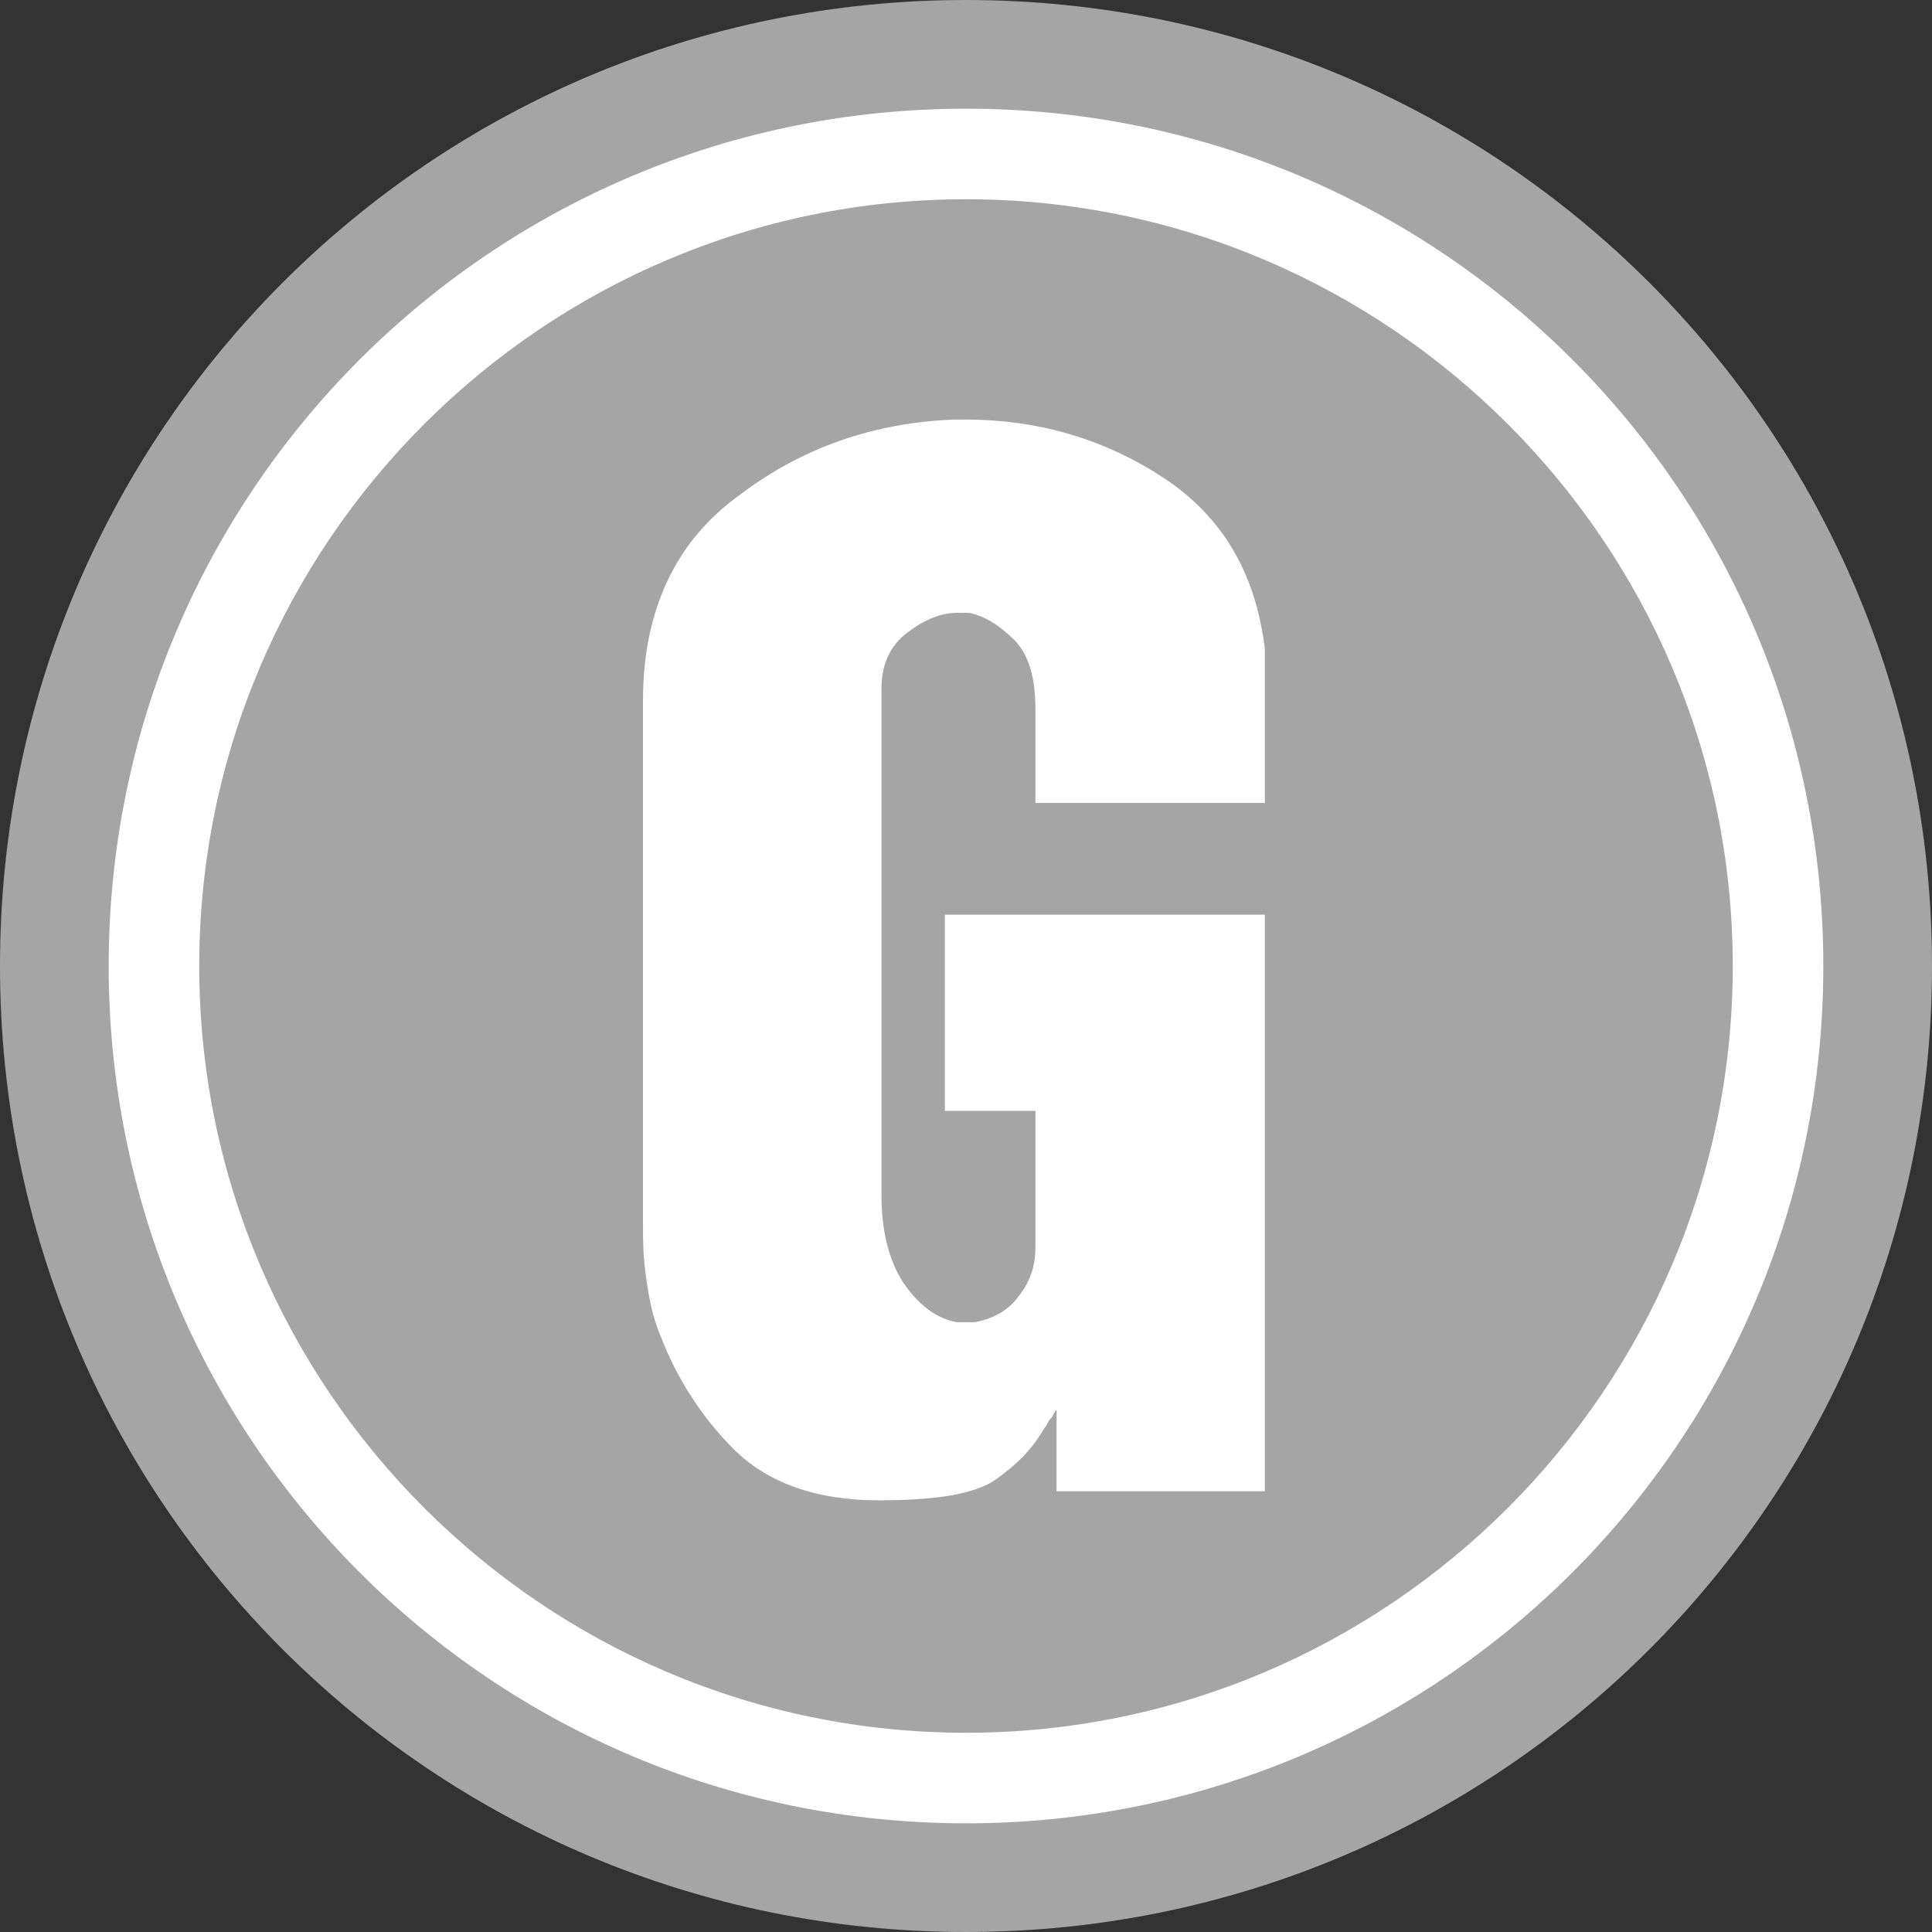 <?xml version="1.0" encoding="utf-8"?>
<!-- Generator: Adobe Illustrator 15.0.0, SVG Export Plug-In . SVG Version: 6.00 Build 0)  -->
<!DOCTYPE svg PUBLIC "-//W3C//DTD SVG 1.1//EN" "http://www.w3.org/Graphics/SVG/1.1/DTD/svg11.dtd">
<svg version="1.1" id="图层_1" xmlns="http://www.w3.org/2000/svg" xmlns:xlink="http://www.w3.org/1999/xlink" x="0px" y="0px"
	 width="277.8px" height="277.8px" viewBox="0 0 277.8 277.8" enable-background="new 0 0 277.8 277.8" xml:space="preserve">
<rect x="0" y="0" width="277.8" height="277.8" fill="#333333" stroke="none"/>
<g>
	<path fill="#A5A5A5" d="M138.9,0C62.072,0,0,62.071,0,138.9S62.072,277.8,138.9,277.8c76.83,0,138.9-62.071,138.9-138.9
		S215.73,0,138.9,0z"/>
</g>
<g>
	<g>
		<path fill="#FFFFFF" d="M138.9,262.173c-68.147,0-123.272-55.125-123.272-123.273c0-68.148,55.125-123.273,123.272-123.273
			c68.148,0,123.273,55.125,123.273,123.273C262.173,207.048,207.048,262.173,138.9,262.173z M138.9,28.648
			c-60.769,0-110.252,49.483-110.252,110.252c0,60.77,49.483,110.252,110.252,110.252c60.771,0,110.252-49.484,110.252-110.252
			C249.152,78.132,199.667,28.648,138.9,28.648z"/>
	</g>
</g>
<g>
	<g>
		<path fill="#FFFFFF" d="M148.884,115.46v-13.456c0-4.34-0.869-7.813-3.039-9.983s-4.342-3.472-6.511-3.906H138.9h-0.434h-0.434
			c0,0,0,0-0.434,0c-2.604,0-5.209,1.302-7.379,3.038c-2.17,1.736-3.474,4.341-3.474,7.813v72.922c0,5.643,1.302,9.984,3.474,13.021
			c2.17,3.037,4.773,4.773,7.379,5.209c0.434,0,0.434,0,0.867,0s0.434,0,0.868,0h0.435h0.435c2.17-0.436,4.34-1.304,6.076-3.474
			c1.735-2.171,2.604-4.341,2.604-7.38v-19.532h-13.022V131.52h46.011v82.905h-29.951v-11.721c-0.434,0.436-0.434,0.869-0.867,1.303
			c-0.436,0.435-0.436,0.869-0.869,1.304c-1.735,3.038-3.905,5.208-6.942,7.379c-3.039,2.17-8.683,3.038-16.931,3.038
			c-9.114,0-16.06-2.604-20.834-7.379c-4.774-4.773-8.248-10.418-10.418-16.061c-1.301-3.039-1.735-5.645-2.17-8.683
			c-0.434-3.039-0.434-5.209-0.434-7.38V100.7c0-13.022,4.775-23.005,13.891-29.517c9.115-6.945,19.533-10.417,30.817-10.852
			c0.435,0,0.868,0,0.868,0c0.434,0,0.434,0,0.868,0c9.983,0,19.532,2.604,28.214,8.248c8.682,5.643,13.455,13.89,14.758,24.741
			v22.137h-32.988V115.46L148.884,115.46z"/>
	</g>
</g>
</svg>
